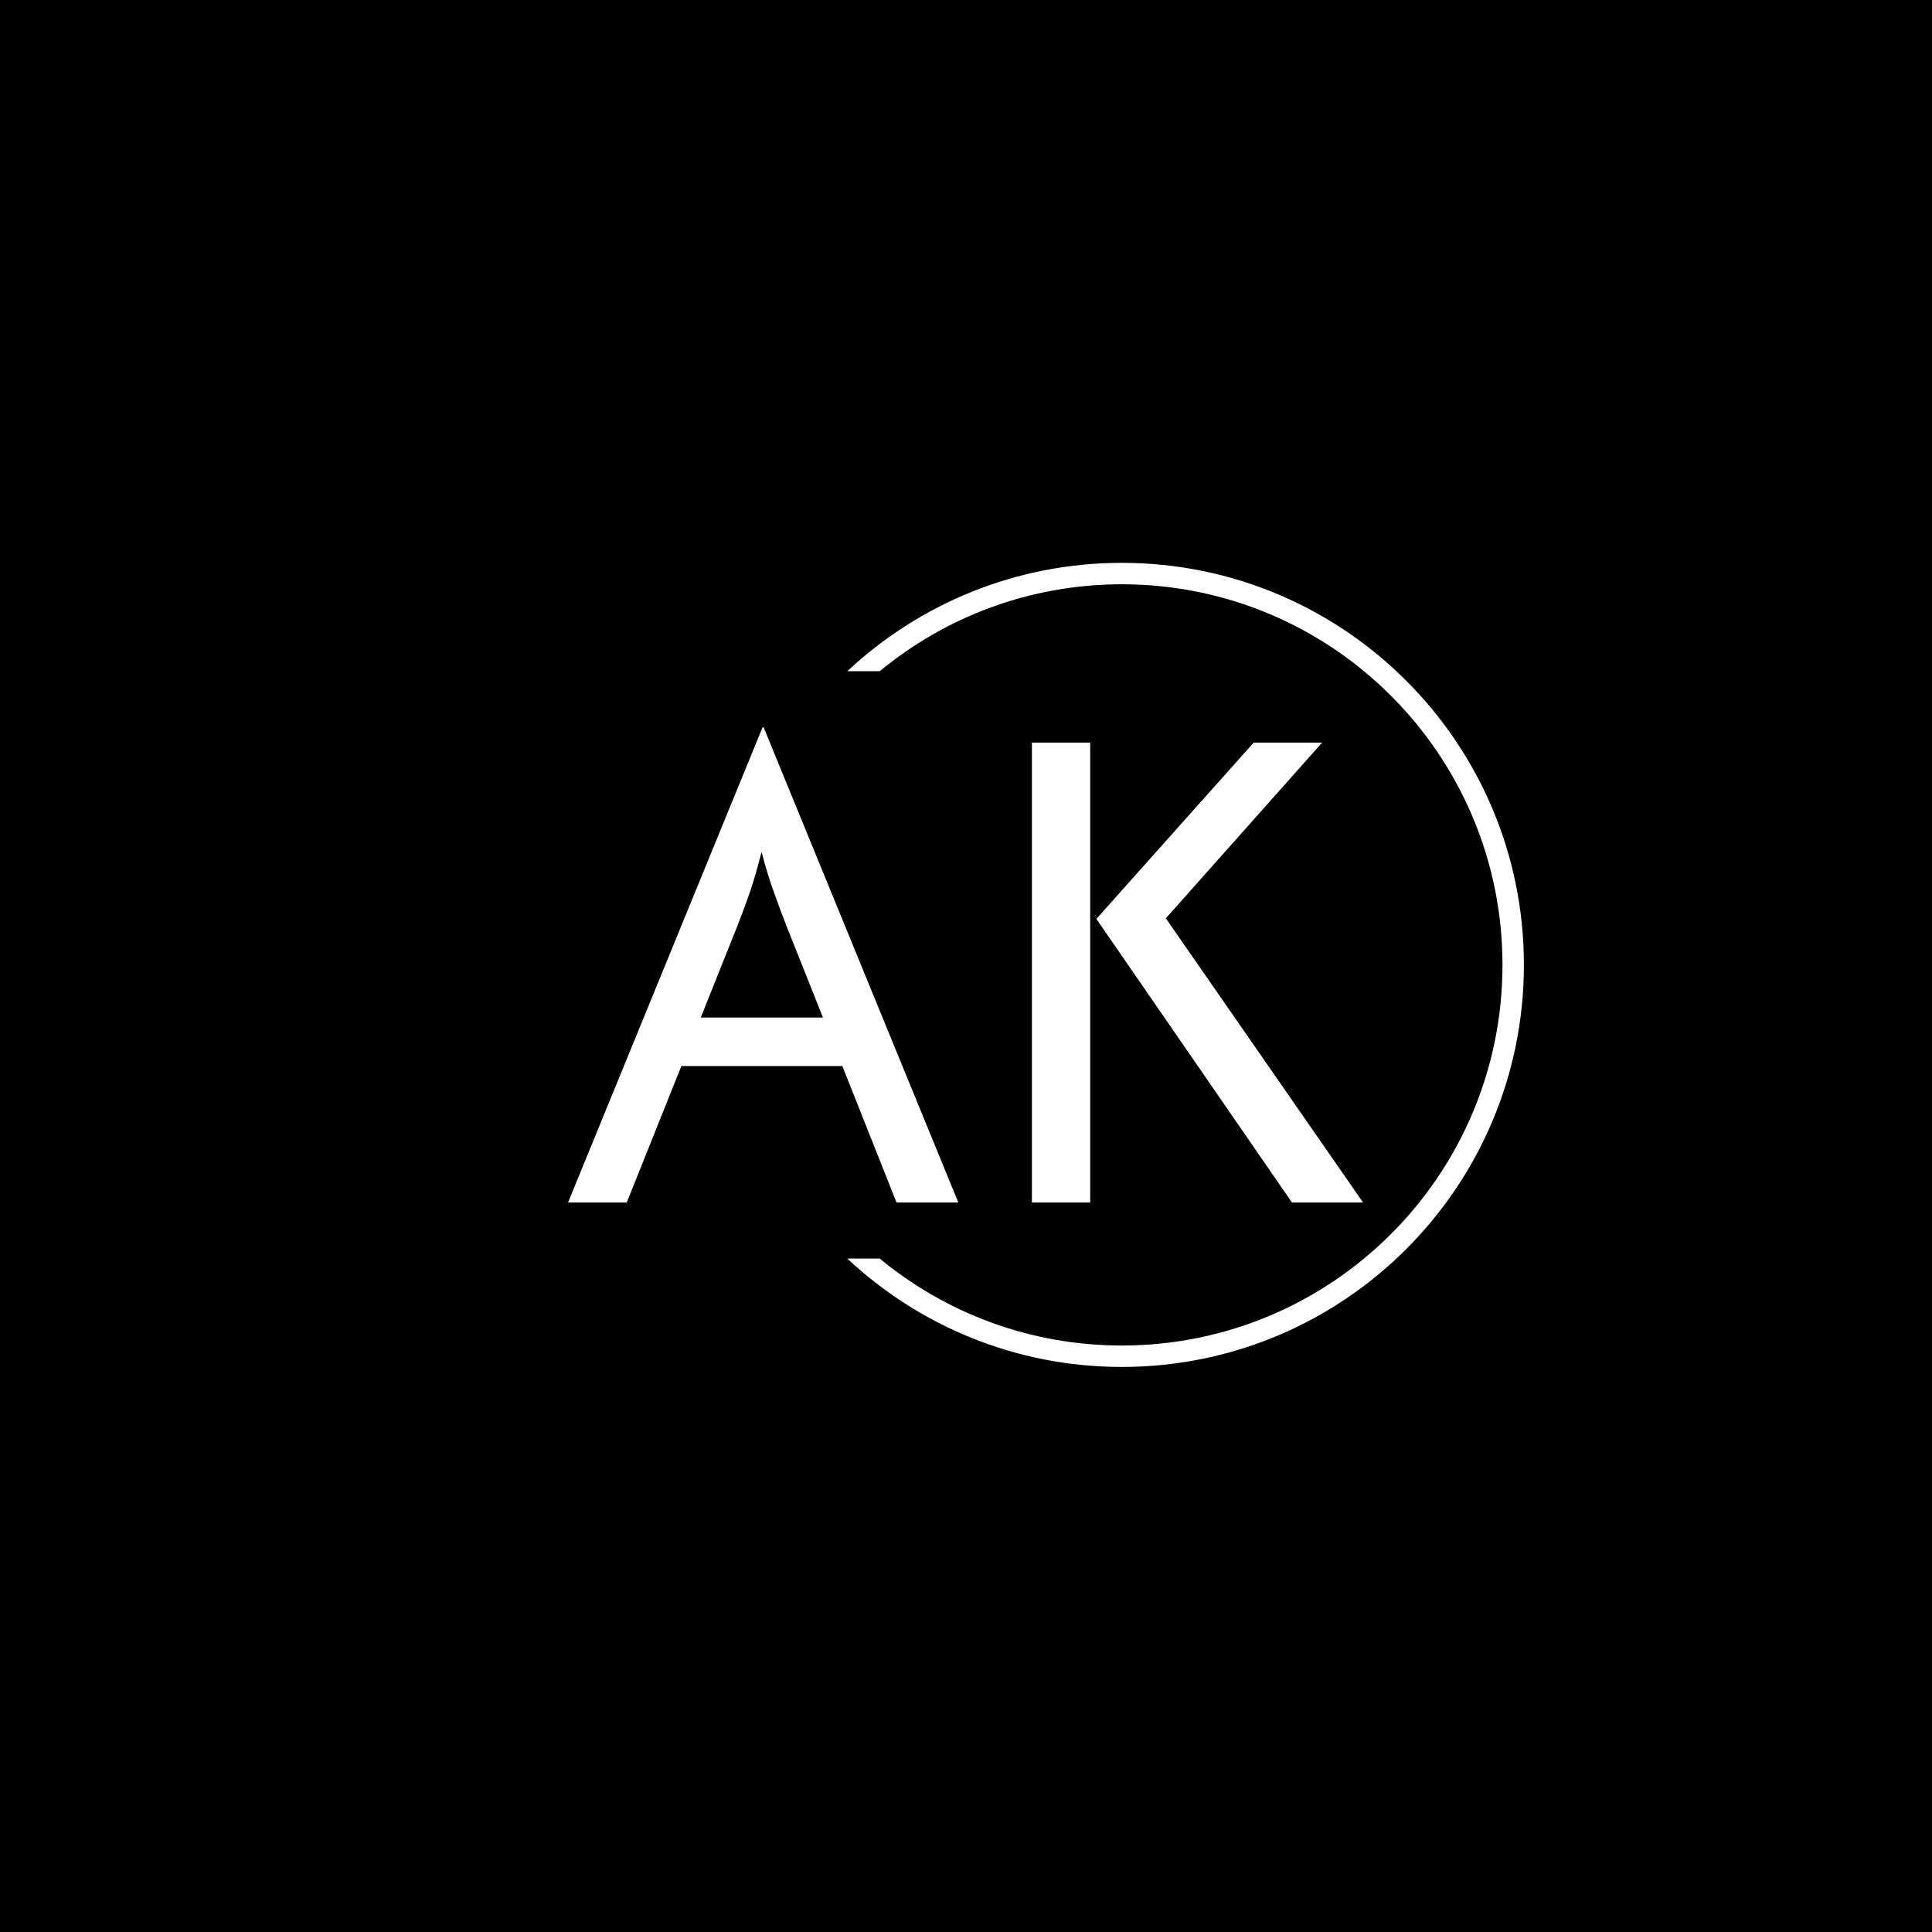 <svg xmlns="http://www.w3.org/2000/svg" version="1.1" xmlns:xlink="http://www.w3.org/1999/xlink" xmlns:svgjs="http://svgjs.dev/svgjs" width="1500" height="1500" viewBox="0 0 1500 1500"><rect width="1500" height="1500" fill="#000000"></rect><g transform="matrix(0.667,0,0,0.667,249.394,435.99)"><svg viewBox="0 0 396 248" data-background-color="#89939e" preserveAspectRatio="xMidYMid meet" height="939" width="1500" xmlns="http://www.w3.org/2000/svg" xmlns:xlink="http://www.w3.org/1999/xlink"><g id="tight-bounds" transform="matrix(1,0,0,1,0.24,0.4)"><svg viewBox="0 0 395.52 247.2" height="247.2" width="395.52"><g><svg></svg></g><g><svg viewBox="0 0 395.52 247.2" height="247.2" width="395.52"><g transform="matrix(1,0,0,1,75.544,50.553)"><svg viewBox="0 0 244.431 146.093" height="146.093" width="244.431"><g><svg viewBox="0 0 244.431 146.093" height="146.093" width="244.431"><g><svg viewBox="0 0 244.431 146.093" height="146.093" width="244.431"><g><svg viewBox="0 0 244.431 146.093" height="146.093" width="244.431"><g id="textblocktransform"><svg viewBox="0 0 244.431 146.093" height="146.093" width="244.431" id="textblock"><g><svg viewBox="0 0 244.431 146.093" height="146.093" width="244.431"><g transform="matrix(1,0,0,1,0,0)"><svg width="244.431" viewBox="0.63 -32.29 54.02 32.29" height="146.093" data-palette-color="#000000"><path d="M4.62 0L0.63 0 13.85-32.29 13.92-32.29 27.15 0 22.95 0 19.27-9.27 8.33-9.27 4.62 0ZM12.12-18.75L9.65-12.57 17.95-12.57 15.49-18.75Q15.03-19.93 14.62-21.08 14.2-22.22 13.78-23.82L13.78-23.82Q13.37-22.22 12.99-21.09 12.6-19.97 12.12-18.75L12.12-18.75ZM54.65 0L49.82 0 36.53-19.27 47.22-31.25 51.87-31.25 41.25-19.31 54.65 0ZM36.11 0L32.15 0 32.15-31.25 36.11-31.25 36.11 0Z" opacity="1" transform="matrix(1,0,0,1,0,0)" fill="#ffffff" class="wordmark-text-0" data-fill-palette-color="primary" id="text-0"></path></svg></g></svg></g></svg></g></svg></g></svg></g></svg></g></svg></g><g><path d="M245.816 0c68.262 0 123.6 55.338 123.6 123.6 0 68.262-55.338 123.6-123.6 123.6-32.635 0-62.315-12.648-84.407-33.309l9.974 0c20.227 16.693 46.159 26.721 74.433 26.722 64.624 0 117.013-52.388 117.012-117.013 0-64.624-52.388-117.013-117.012-117.013-28.274 0-54.206 10.028-74.433 26.722l-9.974 0c22.092-20.661 51.773-33.309 84.407-33.309z" fill="#ffffff" stroke="transparent" data-fill-palette-color="tertiary"></path></g></svg></g><defs></defs></svg><rect width="395.52" height="247.2" fill="none" stroke="none" visibility="hidden"></rect></g></svg></g></svg>